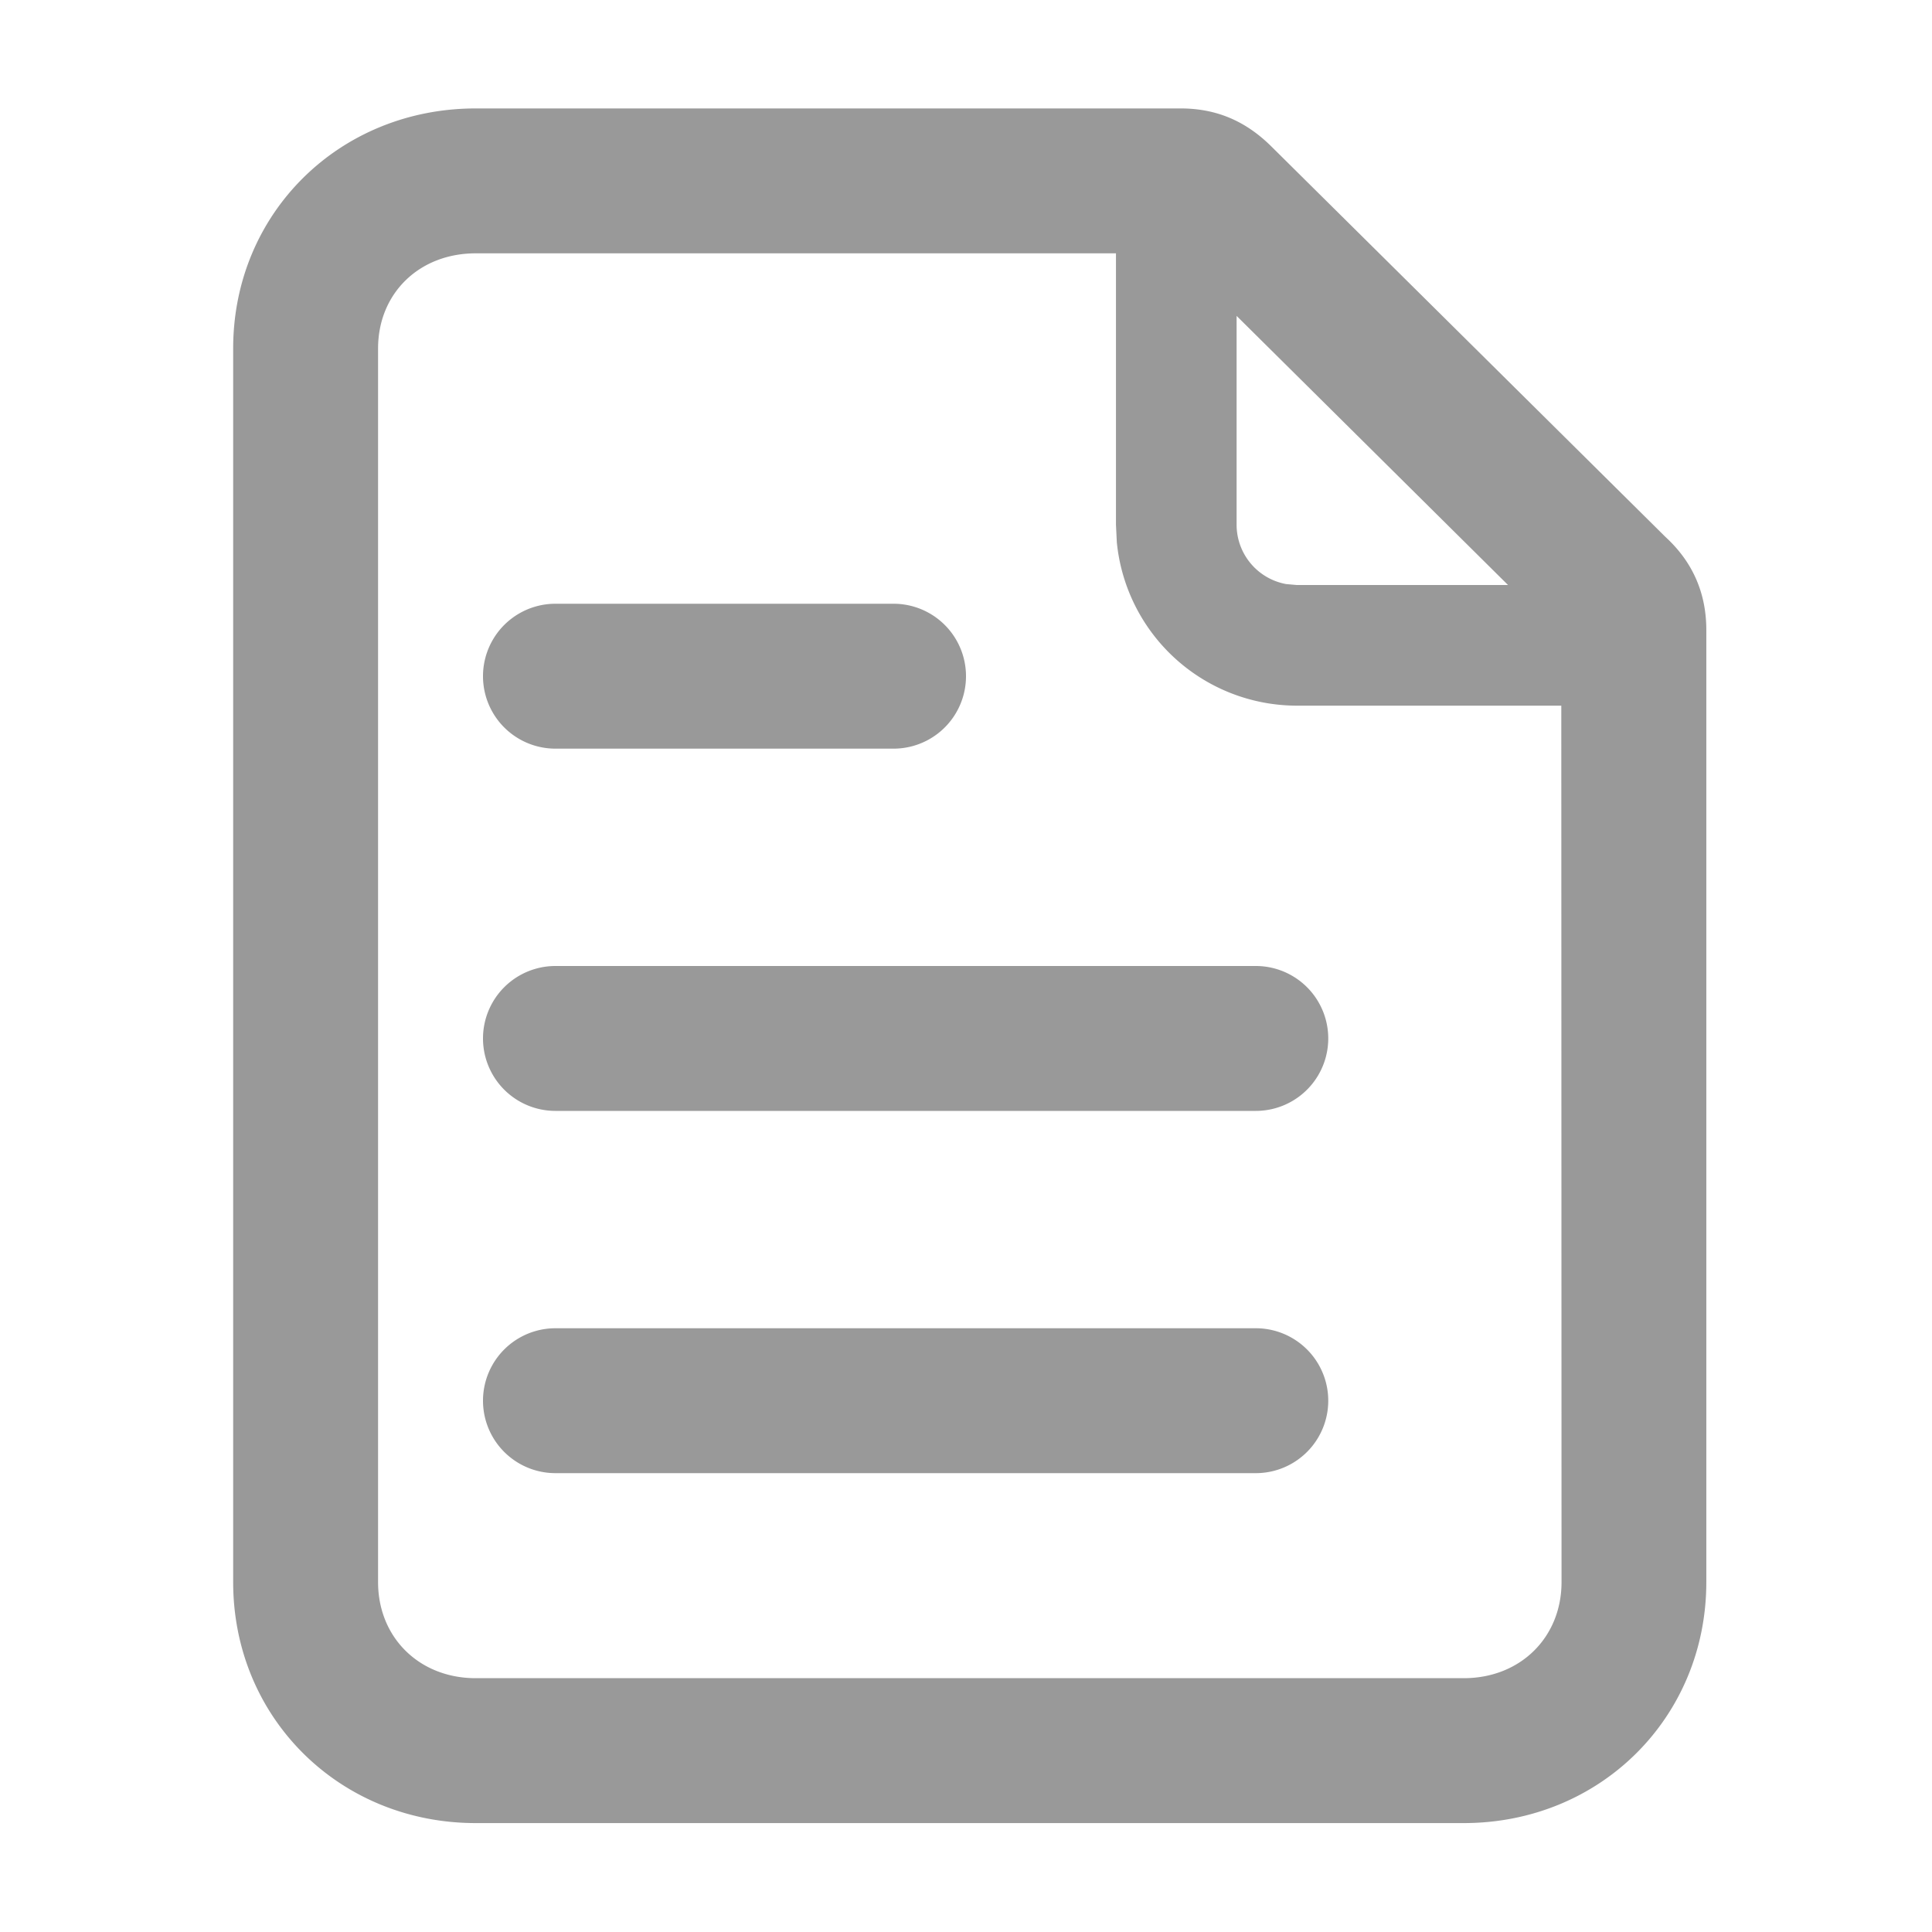 <?xml version="1.0" standalone="no"?><!DOCTYPE svg PUBLIC "-//W3C//DTD SVG 1.1//EN" "http://www.w3.org/Graphics/SVG/1.1/DTD/svg11.dtd"><svg t="1711384947075" class="icon" viewBox="0 0 1024 1024" version="1.1" xmlns="http://www.w3.org/2000/svg" p-id="25175" xmlns:xlink="http://www.w3.org/1999/xlink" width="200" height="200"><path d="M625.728 57.472c19.264 0 34.688 6.848 48.128 20.16l208.96 207.04c14.272 13.12 21.568 29.568 21.568 49.28v504.576c0 71.808-56.256 127.744-128.576 127.744H252.16c-72.128 0-128.576-55.68-128.576-127.744V184.704c0-71.68 56.256-127.232 128.576-127.232z m-34.304 76.8H252.16c-30.144 0-51.776 21.376-51.776 50.432v653.824c0 29.44 21.888 50.944 51.776 50.944h523.648c30.016 0 51.84-21.632 51.84-50.944l-0.128-464.512H687.488A96 96 0 0 1 591.936 287.36l-0.448-9.216V134.208zM665.6 704a38.4 38.4 0 0 1 0 76.8H294.4a38.4 38.4 0 0 1 0-76.8h371.2z m0-192a38.4 38.4 0 0 1 0 76.8H294.4a38.4 38.4 0 0 1 0-76.8h371.2z m-192-192a38.4 38.4 0 1 1 0 76.8H294.4a38.4 38.4 0 1 1 0-76.8h179.2z m181.824-152.512v110.592a32 32 0 0 0 26.24 31.488l5.76 0.512h111.872L655.424 167.424z" fill="#999999" p-id="25176"></path></svg>